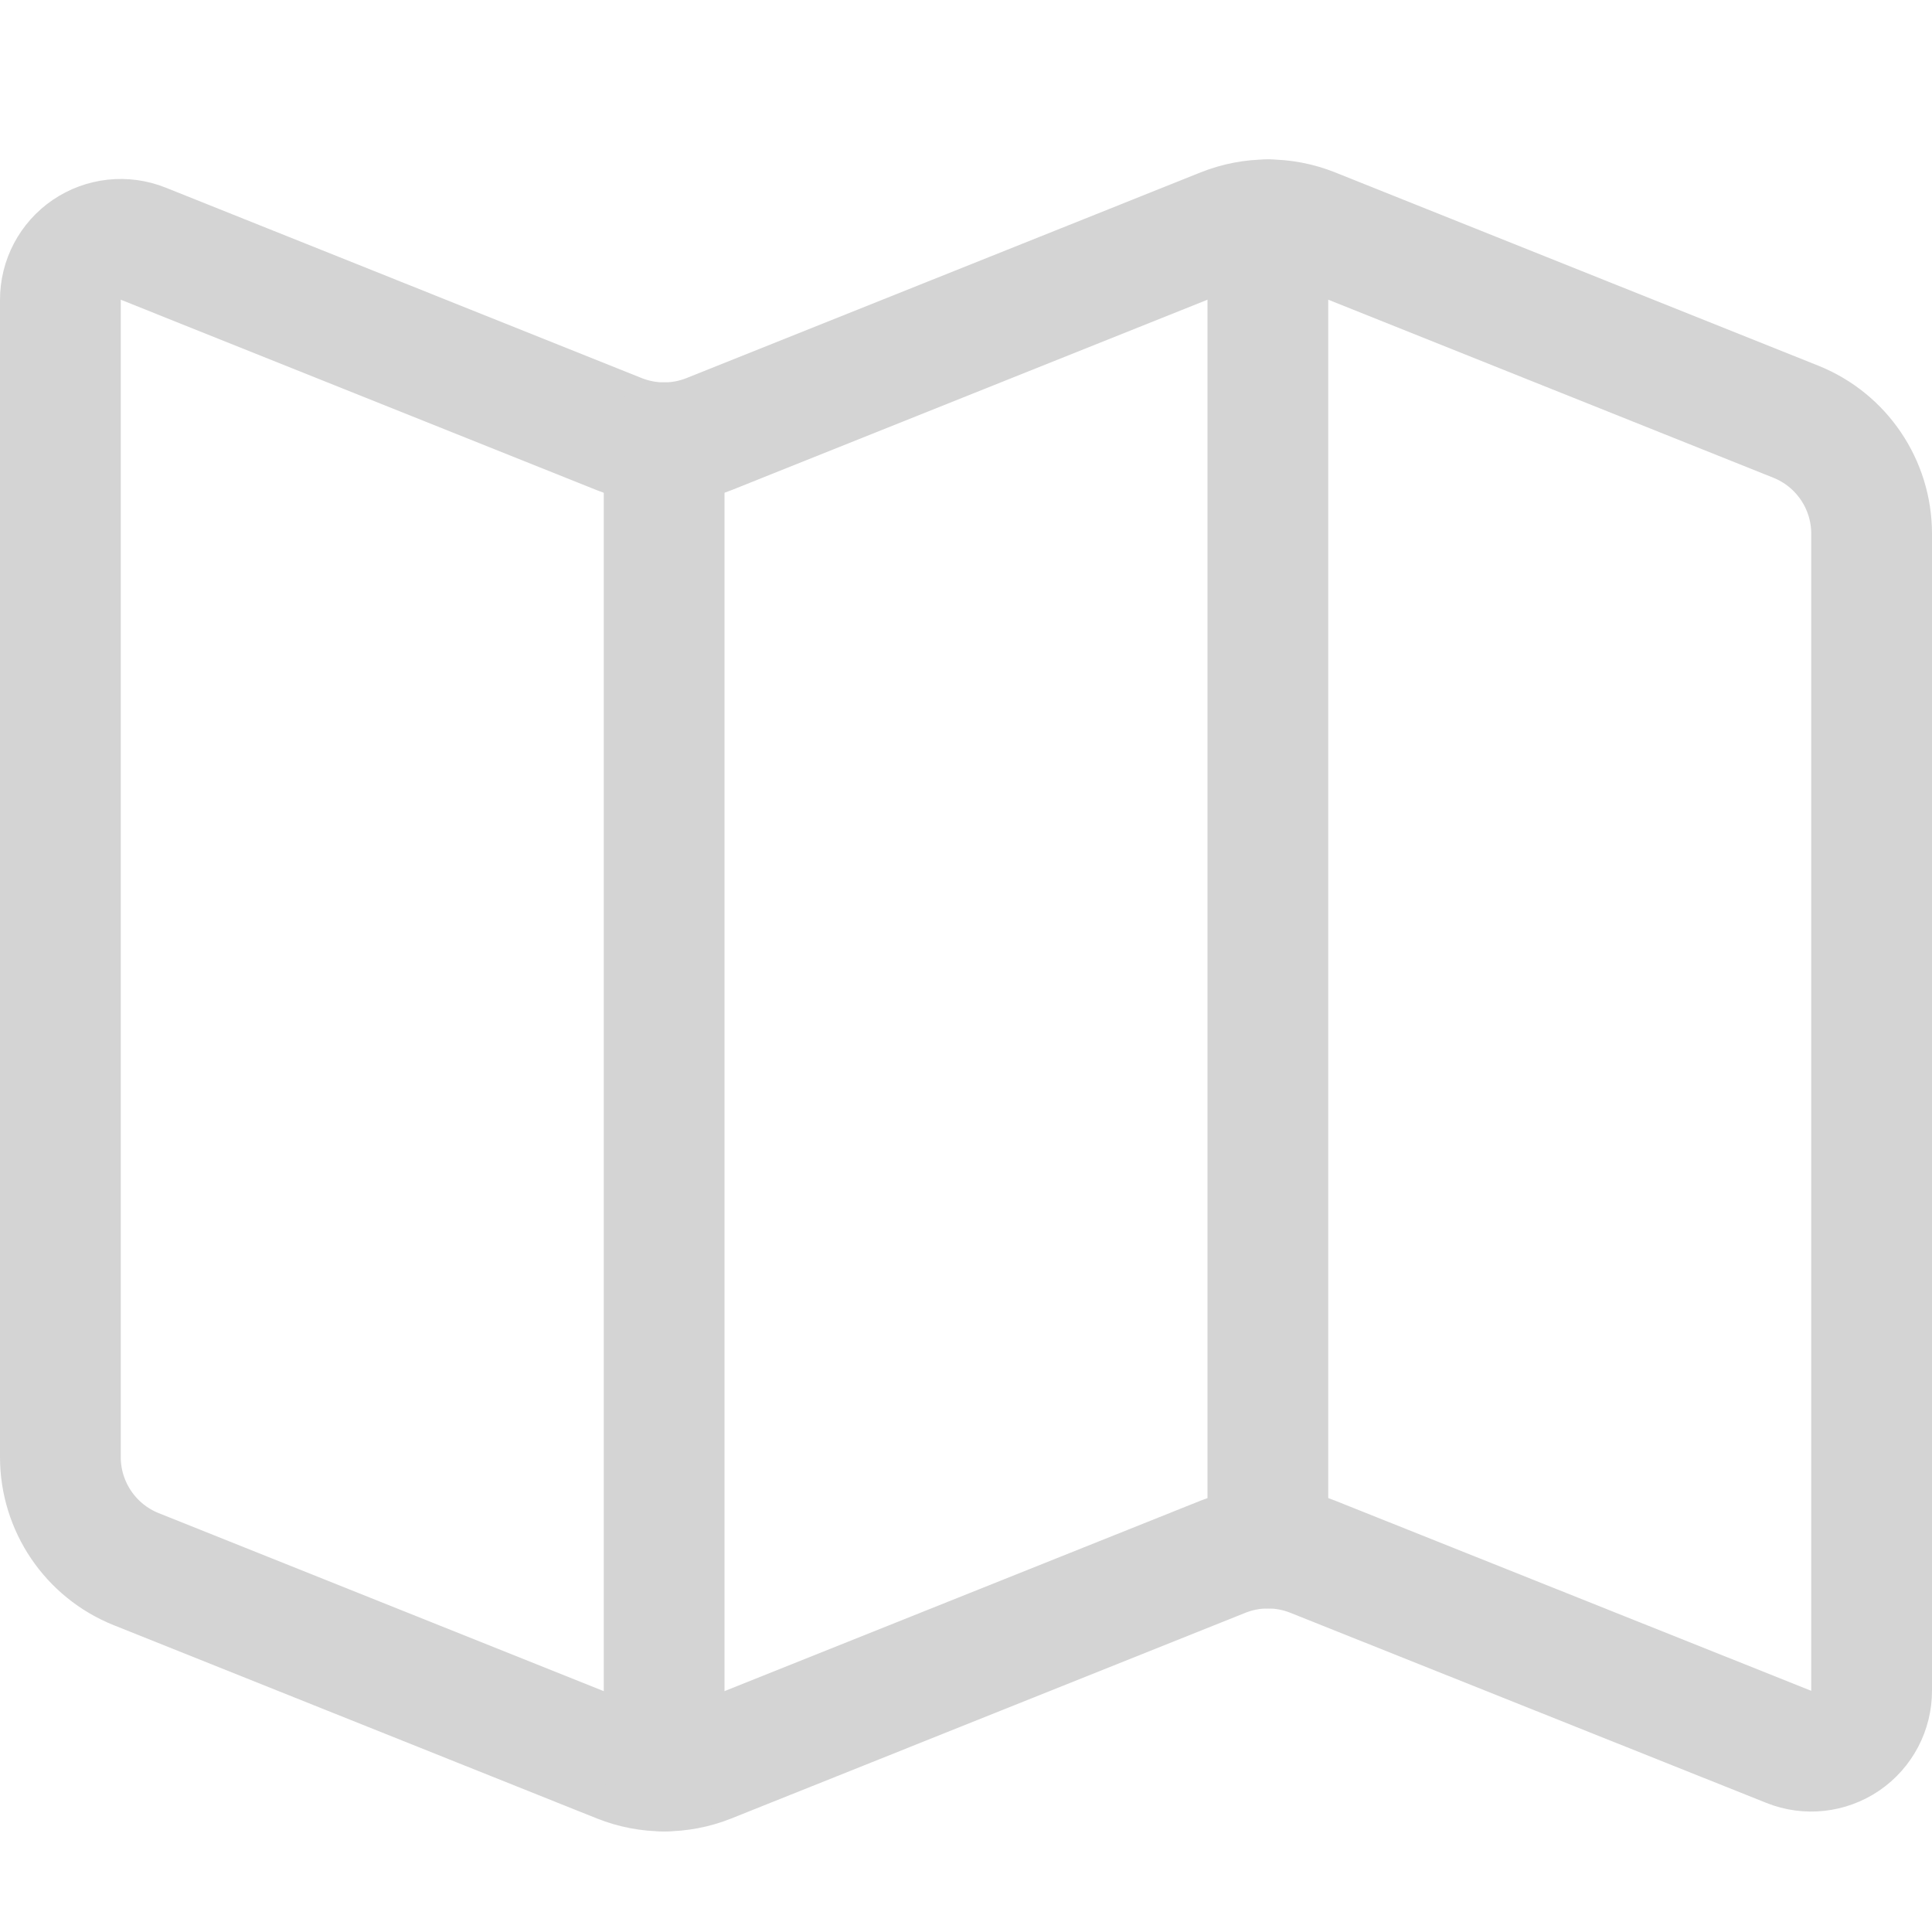 <svg width="24" height="24" viewBox="0 0 24 24" fill="none" xmlns="http://www.w3.org/2000/svg">
<path fill-rule="evenodd" clip-rule="evenodd" d="M16.307 2.838C15.949 2.695 15.551 2.695 15.193 2.838L8.807 5.393C8.449 5.536 8.051 5.536 7.693 5.393L1.779 3.027C1.547 2.934 1.285 2.963 1.078 3.103C0.872 3.243 0.749 3.477 0.75 3.727V18.1C0.75 18.713 1.123 19.265 1.693 19.493L7.693 21.893C8.051 22.036 8.449 22.036 8.807 21.893L15.193 19.338C15.551 19.195 15.949 19.195 16.307 19.338L22.221 21.7C22.453 21.793 22.715 21.764 22.922 21.624C23.128 21.483 23.251 21.25 23.25 21V6.631C23.25 6.017 22.877 5.466 22.307 5.238L16.307 2.838Z" stroke="#D4D4D4" stroke-width="1.5" stroke-linecap="round" stroke-linejoin="round"/>
<path d="M8.25 5.5V22" stroke="#D4D4D4" stroke-width="1.5" stroke-linecap="round" stroke-linejoin="round"/>
<path d="M15.75 2.731V19.231" stroke="#D4D4D4" stroke-width="1.5" stroke-linecap="round" stroke-linejoin="round"/>
</svg>
